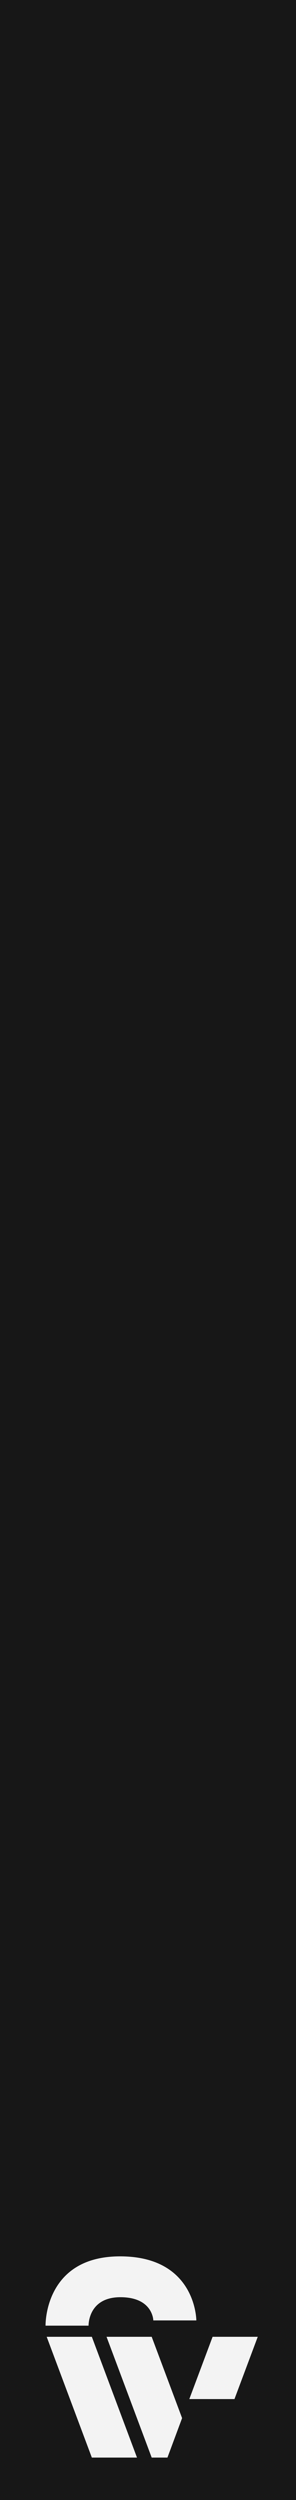 <?xml version="1.0" encoding="UTF-8" standalone="no"?>
<!DOCTYPE svg PUBLIC "-//W3C//DTD SVG 1.1//EN" "http://www.w3.org/Graphics/SVG/1.1/DTD/svg11.dtd">
<!-- Created with Vectornator (http://vectornator.io/) -->
<svg height="100%" stroke-miterlimit="10" style="fill-rule:nonzero;clip-rule:evenodd;stroke-linecap:round;stroke-linejoin:round;" version="1.1" viewBox="0 0 45 380" width="100%" xml:space="preserve" xmlns="http://www.w3.org/2000/svg" xmlns:vectornator="http://vectornator.io" xmlns:xlink="http://www.w3.org/1999/xlink">
<rect x="0" y="0" width="45" height="380" fill="#808080" stroke="none"/>
<defs>
<path d="M0 0L360 0L360 0L360 380L360 380L0 380L0 380L0 0L0 0Z" id="Fill"/>
</defs>
<clipPath id="ArtboardFrame">
<rect height="380" width="45" x="0" y="0"/>
</clipPath>
<g clip-path="url(#ArtboardFrame)" id="Untitled" vectornator:layerName="Untitled">
<g opacity="1" vectornator:layerName="rect">
<use fill="#171717" fill-rule="nonzero" opacity="1" stroke="none" vectornator:layerName="rect" xlink:href="#Fill"/>
<clipPath clip-rule="nonzero" id="ClipPath">
<use xlink:href="#Fill"/>
</clipPath>
<g clip-path="url(#ClipPath)">
<path d="M0 0L360 0L360 0L360 380L360 380L0 380L0 380L0 0L0 0Z" fill="#171717" fill-rule="nonzero" opacity="1" stroke="none" vectornator:layerName="rect"/>
</g>
</g>
<g opacity="1">
<path d="M20.826 373.55L13.962 373.55L7.097 355.192L13.962 355.192L20.826 373.55Z" fill="#f3f3f3" fill-rule="nonzero" opacity="1" stroke="none" vectornator:layerName="path"/>
<path d="M25.456 373.55L23.061 373.55L16.197 355.192L23.061 355.192L27.683 367.552L25.456 373.55Z" fill="#f3f3f3" fill-rule="nonzero" opacity="1" stroke="none" vectornator:layerName="path"/>
<path d="M35.645 364.659L39.185 355.192L32.321 355.192L28.781 364.657L35.645 364.659Z" fill="#f3f3f3" fill-rule="nonzero" opacity="1" stroke="none" vectornator:layerName="path"/>
<path d="M29.849 352.703L23.308 352.703C23.308 352.703 23.259 349.173 18.306 349.173C13.353 349.173 13.464 353.498 13.464 353.498L6.924 353.498C6.924 353.498 6.679 342.964 18.254 342.964C29.829 342.964 29.849 352.703 29.849 352.703Z" fill="#f3f3f3" fill-rule="nonzero" opacity="1" stroke="none" vectornator:layerName="path"/>
</g>
</g>
</svg>
